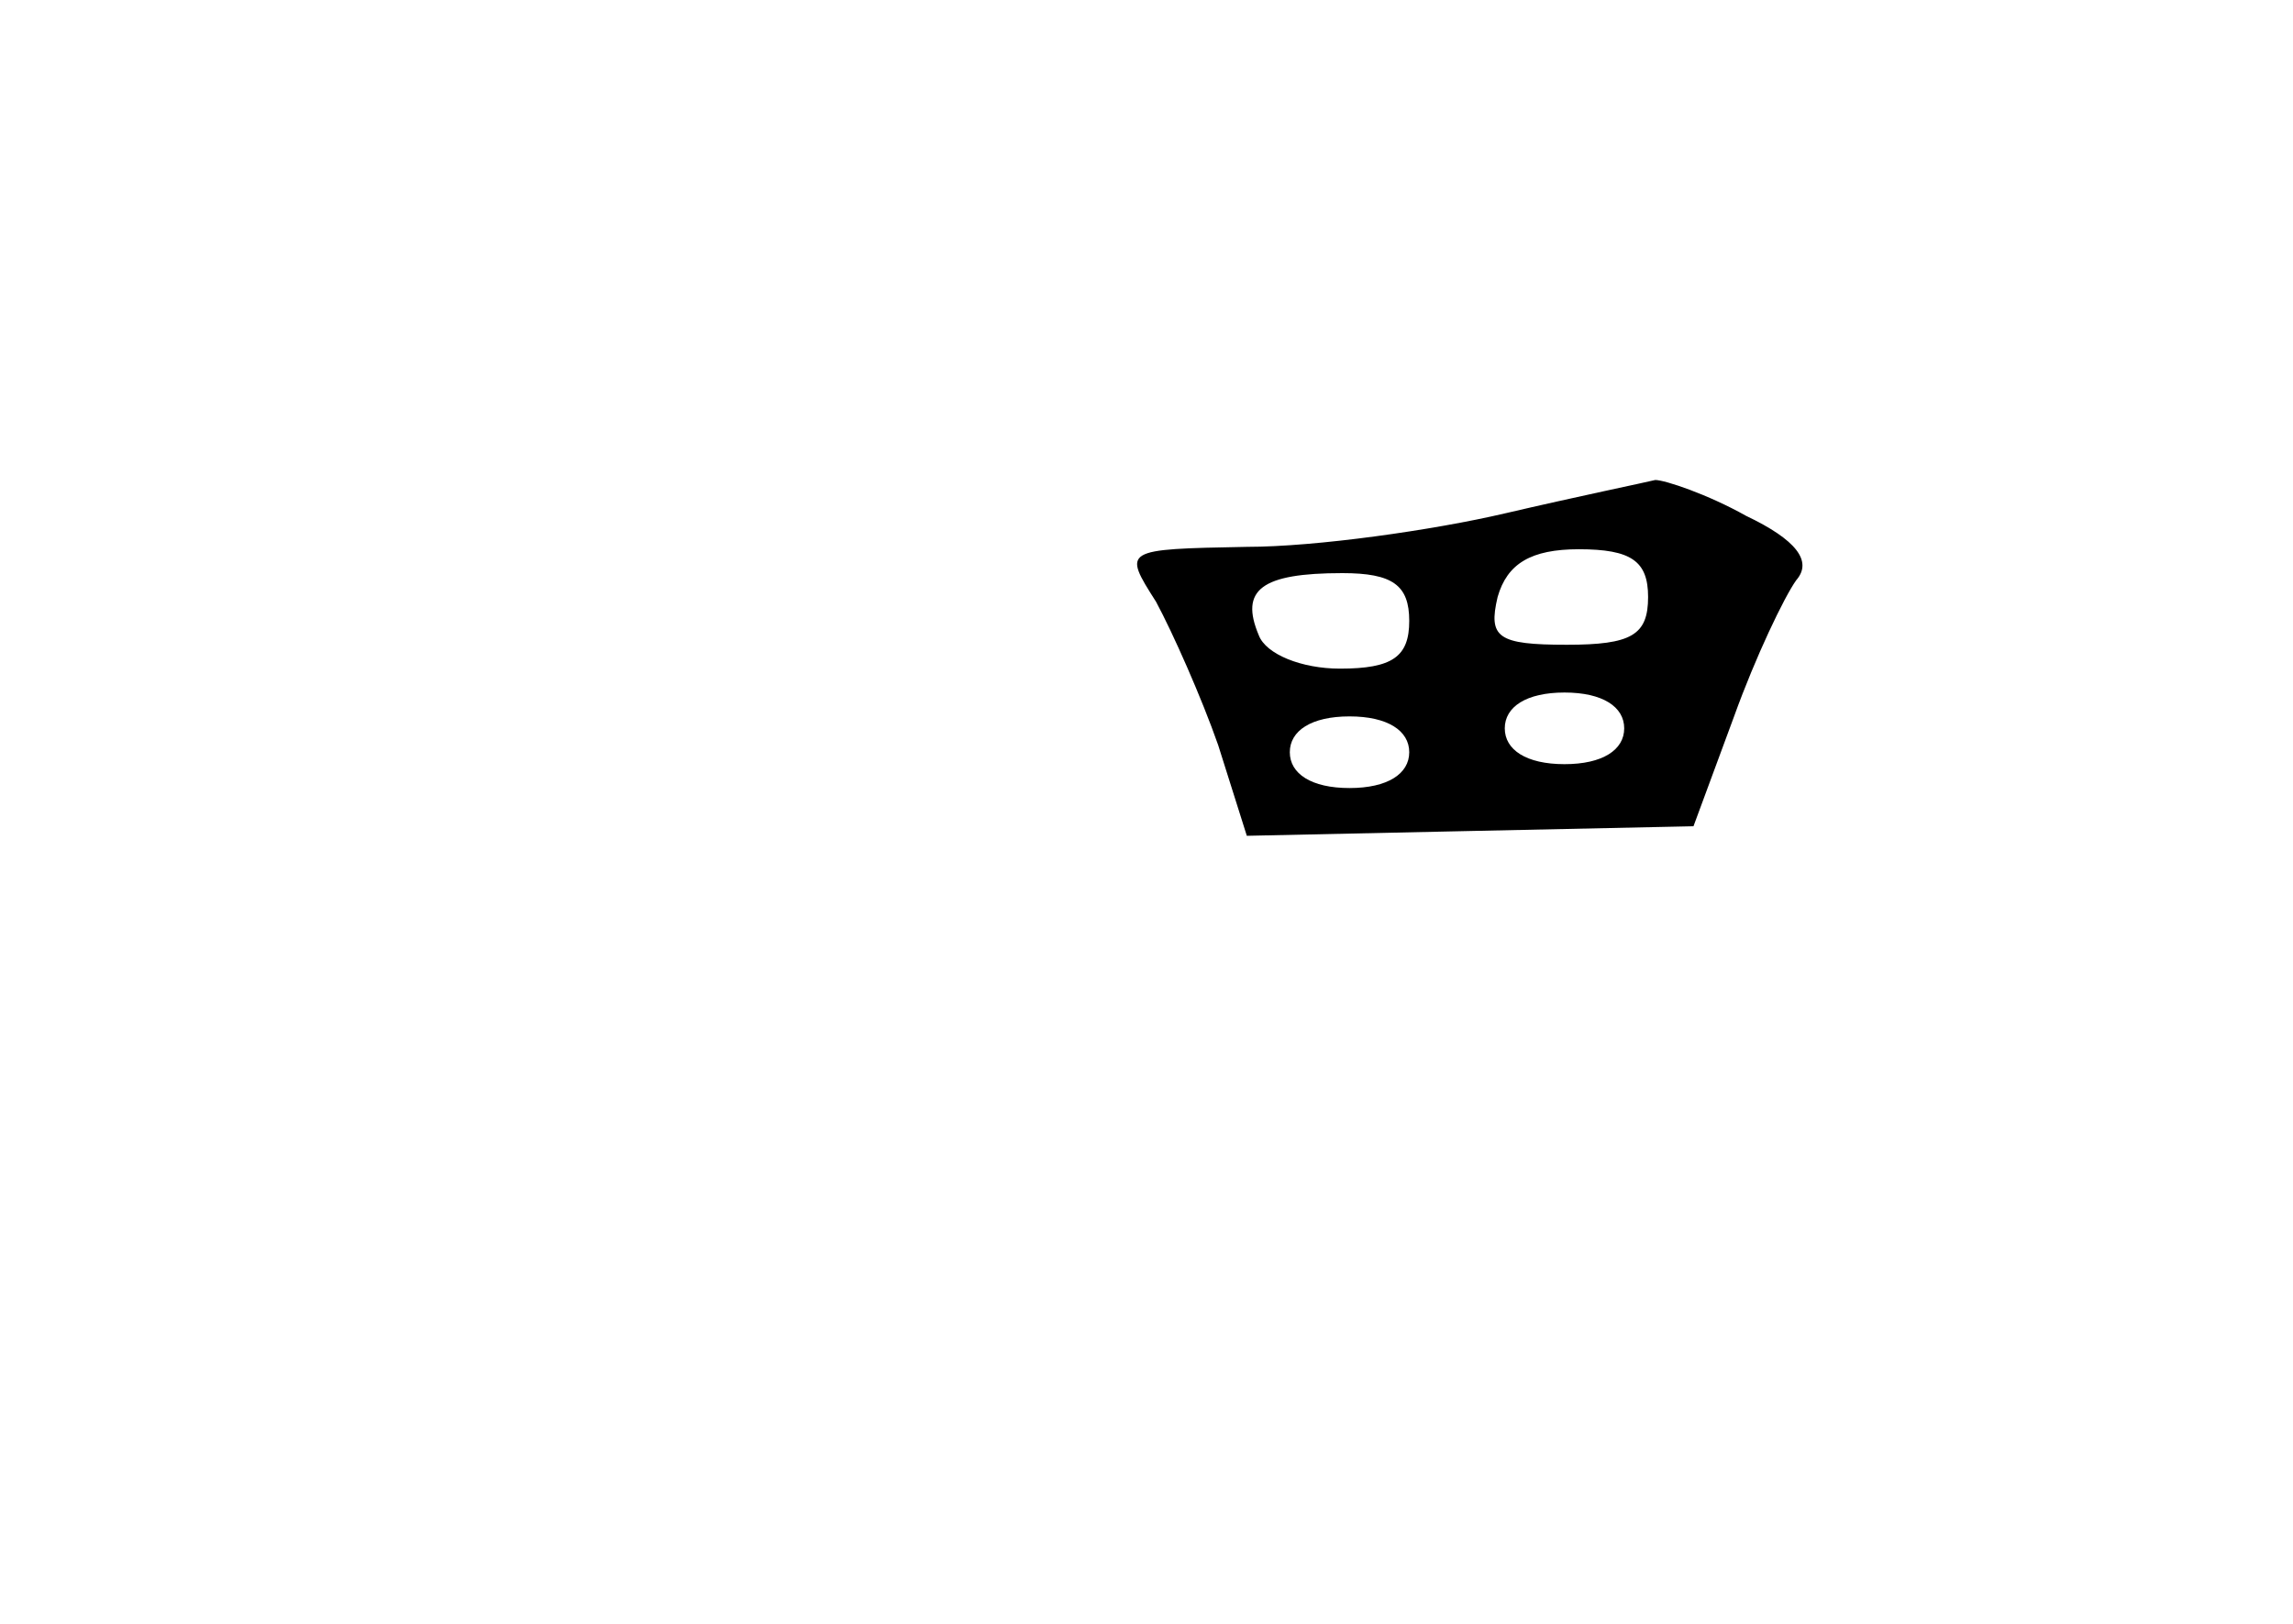 <?xml version="1.0" standalone="no"?>
<!DOCTYPE svg PUBLIC "-//W3C//DTD SVG 20010904//EN"
 "http://www.w3.org/TR/2001/REC-SVG-20010904/DTD/svg10.dtd">
<svg version="1.0" xmlns="http://www.w3.org/2000/svg"
 width="96pt" height="68pt" viewBox="0 0 96 68"
 preserveAspectRatio="xMidYMid meet">
<g transform="translate(0,68) scale(0.1,-0.1)"
fill="#000000" stroke="none">
<path d="M630 465 c-30 -7 -79 -14 -108 -14 -52 -1 -52 -1 -38 -23 7 -13 19
-40 26 -60 l12 -38 93 2 94 2 17 46 c9 25 21 50 26 57 7 8 0 17 -21 27 -16 9
-34 15 -38 15 -4 -1 -33 -7 -63 -14z m60 -35 c0 -16 -7 -20 -34 -20 -29 0 -33
3 -29 20 4 14 14 20 34 20 22 0 29 -5 29 -20z m-100 -10 c0 -15 -7 -20 -29
-20 -16 0 -31 6 -34 14 -8 19 1 26 35 26 21 0 28 -5 28 -20z m90 -45 c0 -9 -9
-15 -25 -15 -16 0 -25 6 -25 15 0 9 9 15 25 15 16 0 25 -6 25 -15z m-90 -10
c0 -9 -9 -15 -25 -15 -16 0 -25 6 -25 15 0 9 9 15 25 15 16 0 25 -6 25 -15z"/>
</g>
</svg>
